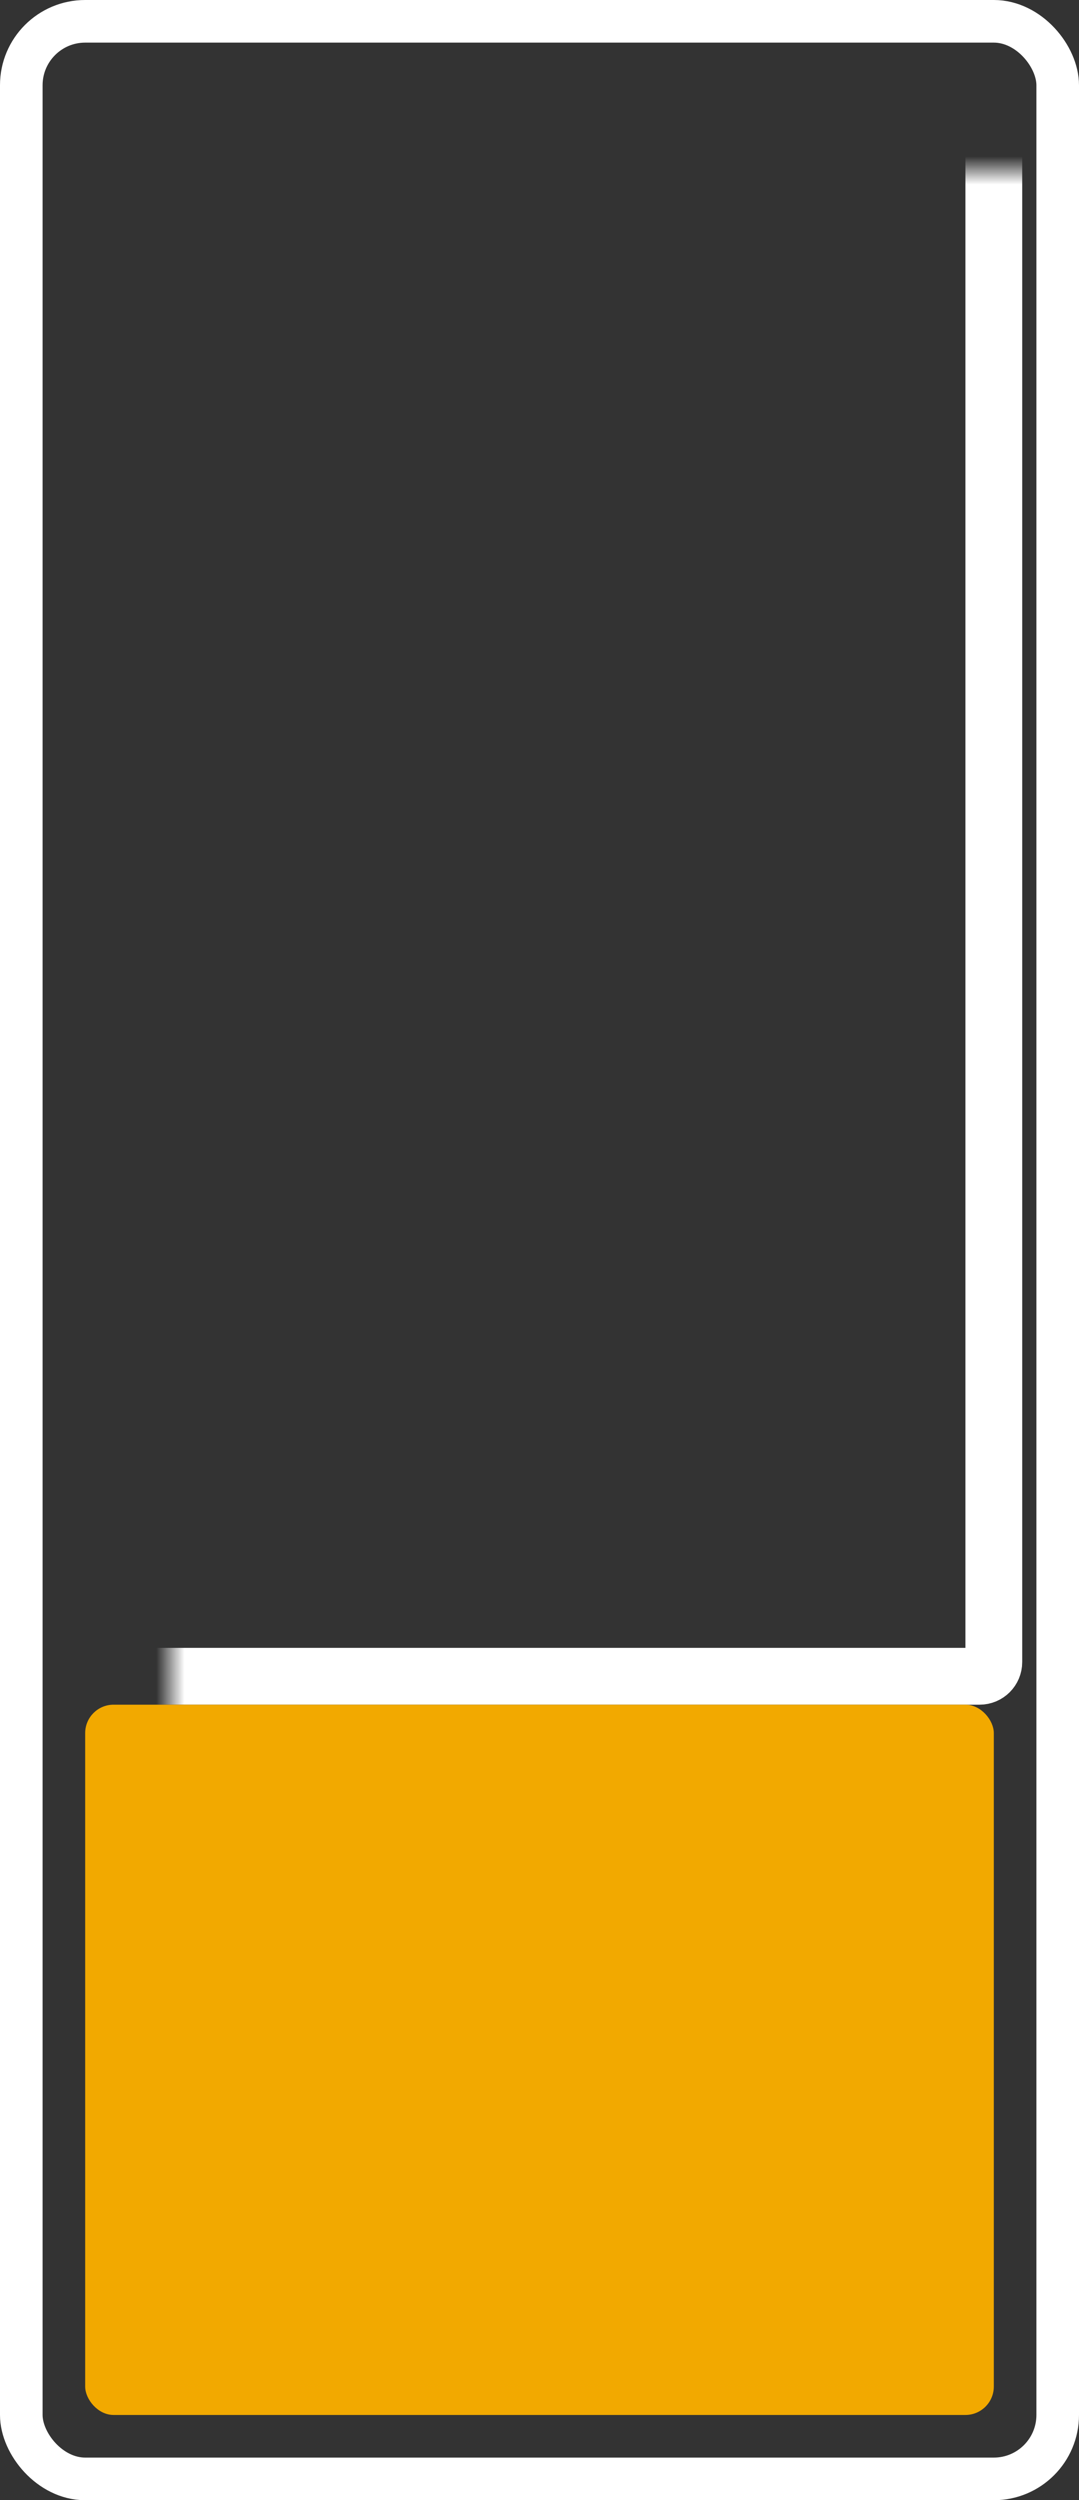 <svg width="38" height="88" viewBox="0 0 38 88" fill="none" xmlns="http://www.w3.org/2000/svg">
<rect x="0" y="0" width="38" height="88" fill="#333333" stroke="none"/>
<rect x="0.75" y="0.75" width="36.5" height="86.5" rx="2.25" stroke="white" stroke-width="1.5"/>
<mask id="path-2-inside-1_783_10288" fill="white">
<rect x="3" y="3" width="32" height="56" rx="0.5"/>
</mask>
<rect x="3" y="3" width="32" height="56" rx="0.5" stroke="white" stroke-width="2" mask="url(#path-2-inside-1_783_10288)"/>
<rect x="3" y="60" width="32" height="25" rx="1" fill="#F2A900"/>
</svg>
